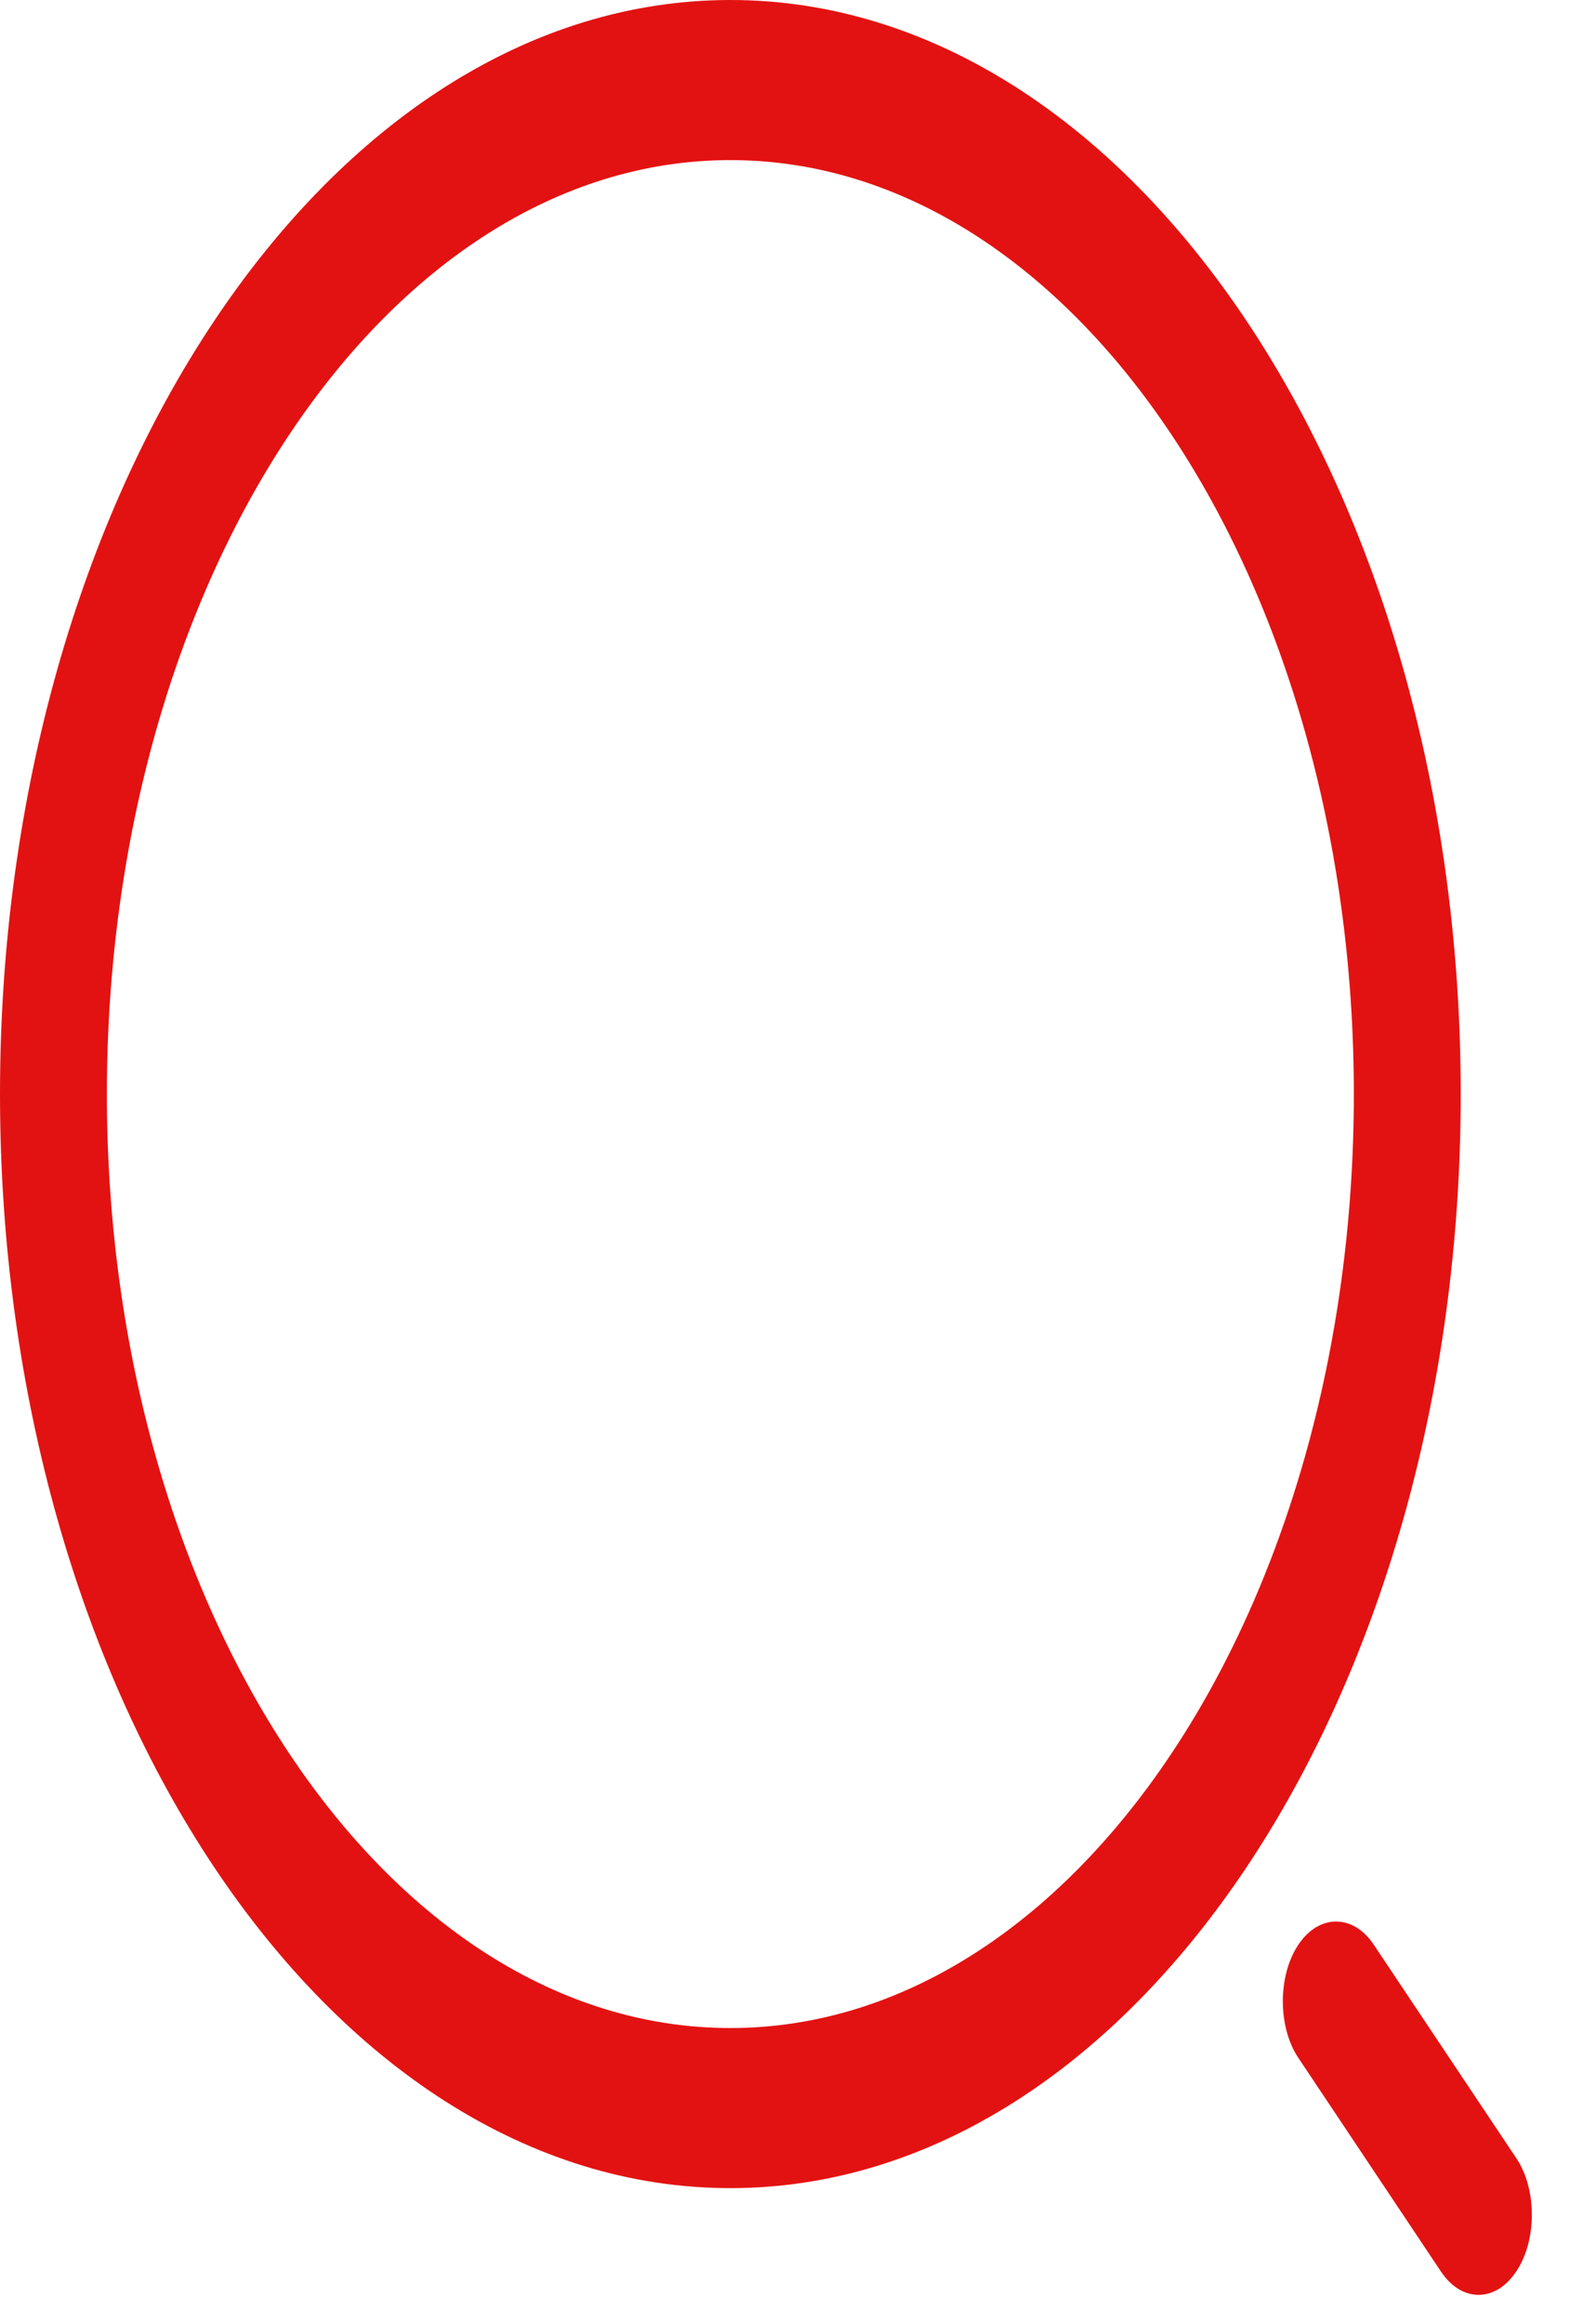 <svg width="25" height="37" viewBox="0 0 25 37" fill="none" xmlns="http://www.w3.org/2000/svg">
<path d="M11.63 34.837C5.219 34.837 0 27.02 0 17.419C0 7.817 5.219 0 11.63 0C18.041 0 23.26 7.817 23.26 17.419C23.26 27.02 18.041 34.837 11.63 34.837ZM11.63 2.549C6.15 2.549 1.702 9.228 1.702 17.419C1.702 25.609 6.15 32.288 11.63 32.288C17.11 32.288 21.558 25.609 21.558 17.419C21.558 9.228 17.11 2.549 11.63 2.549Z" fill="#E31212"/>
<path d="M23.544 36.536C23.329 36.536 23.113 36.417 22.943 36.162L20.674 32.763C20.345 32.27 20.345 31.454 20.674 30.962C21.003 30.469 21.547 30.469 21.876 30.962L24.145 34.36C24.475 34.853 24.475 35.669 24.145 36.162C23.975 36.417 23.76 36.536 23.544 36.536Z" fill="#E31212"/>
</svg>
